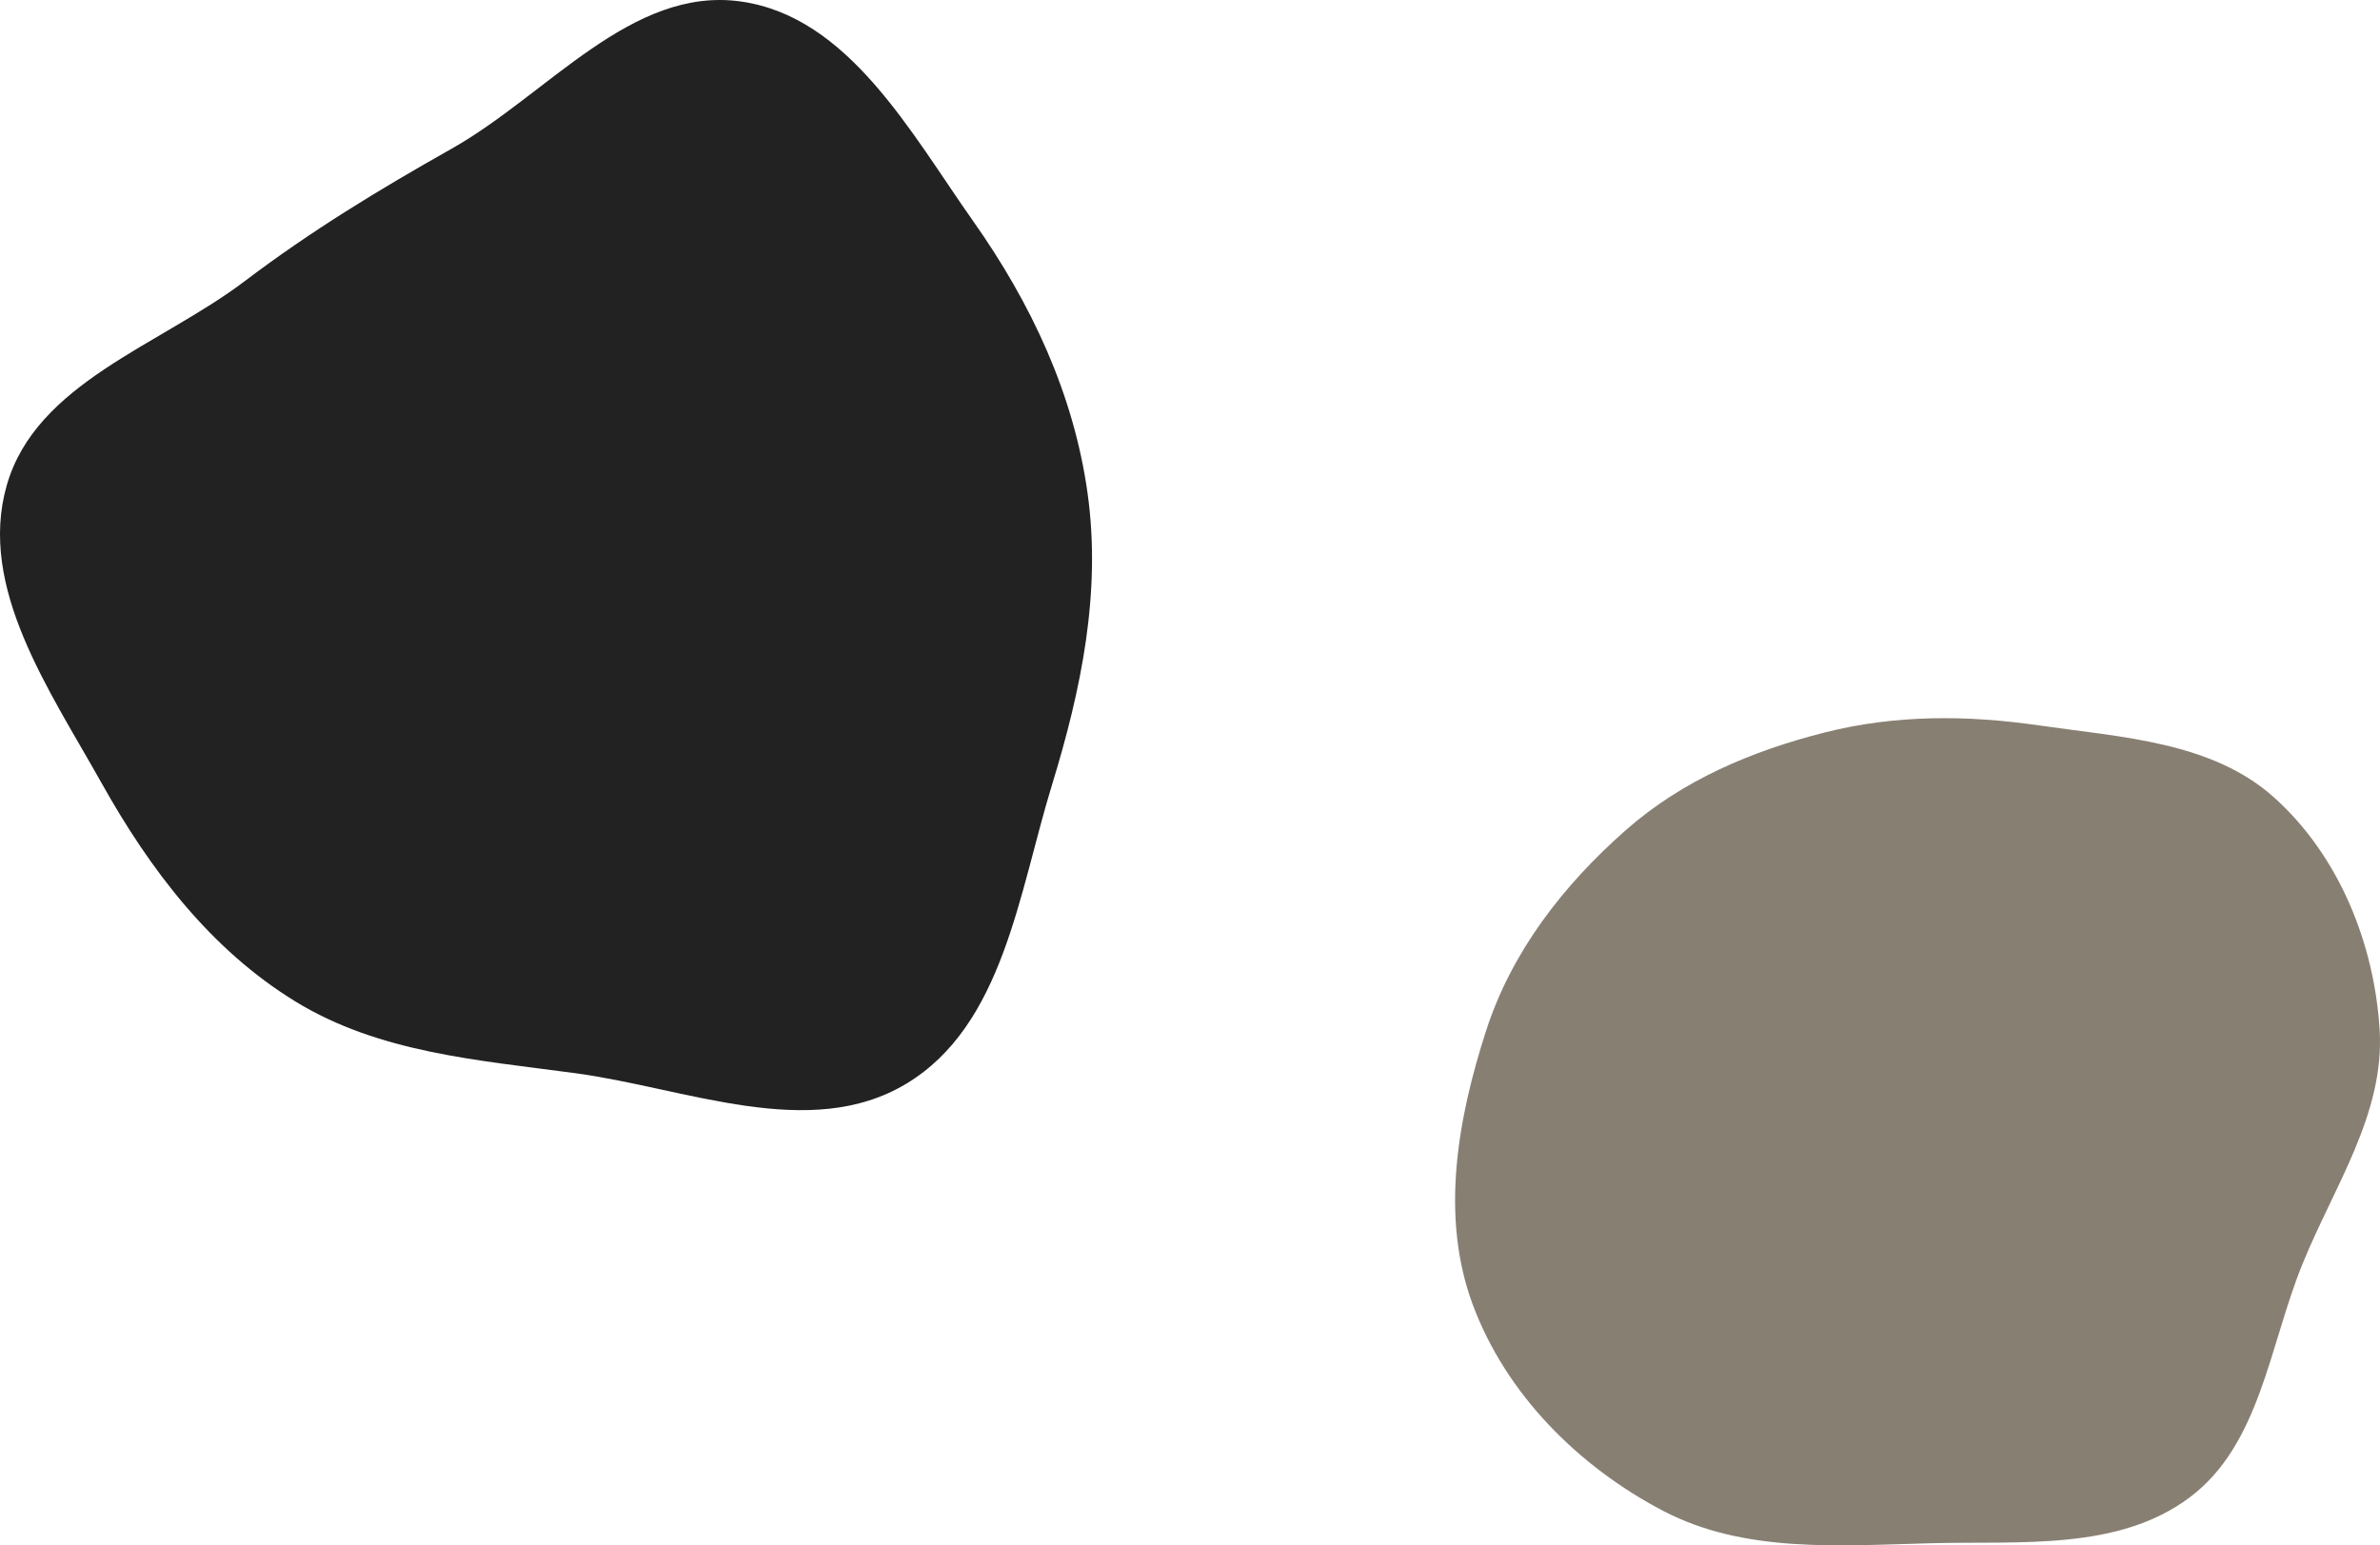 <svg xmlns="http://www.w3.org/2000/svg" id="Layer_1" data-name="Layer 1" viewBox="0 0 2526.6 1640.65"><defs><style> .cls-1 { fill: #222222; } .cls-1, .cls-2, .cls-3 { stroke-width: 0px; } .cls-2 { fill: #887f73; } .cls-3 { fill: none; } </style></defs><rect class="cls-3" x="609.92" y="602.08" width="1440" height="560"/><path class="cls-1" d="m609.92,1139.24c118.89,15.98,249.69,73.14,352.4,11.18,102.69-61.95,119.22-202.24,154.4-316.9,31.14-101.5,52.51-204.6,37.86-309.76-14.69-105.48-59.82-201.59-121.21-288.62C966.69,140.6,900.84,17.54,786.25,1.55c-116.01-16.19-204.74,98.76-306.77,156.31-77.35,43.63-149.02,87.12-219.82,140.72-90.3,68.35-221.51,107.92-252.55,216.83-30.92,108.51,45.64,217.49,100.73,315.96,51.48,92.03,115.83,176.71,205.72,231.84,88.74,54.41,193.19,62.17,296.35,76.04"/><path class="cls-2" d="m2049.92,1638.39c94.91-2.47,198.87,8.28,274.78-48.76,74.76-56.17,84.33-160.86,119.52-247.49,33.52-82.5,87.42-159.67,82.01-248.55-5.61-92.14-43.4-185.47-112.17-247.04-66.03-59.12-161.34-63.71-249.06-76.38-76.8-11.09-152.73-11.55-227.95,7.49-77.58,19.64-151.08,50.77-211.13,103.66-66.23,58.33-121.1,128.88-148.26,212.85-30.42,94.05-48.67,197.44-14.45,290.18,35.2,95.42,112.45,172.74,202.61,219.8,86.31,45.05,186.78,36.76,284.11,34.23"/></svg>